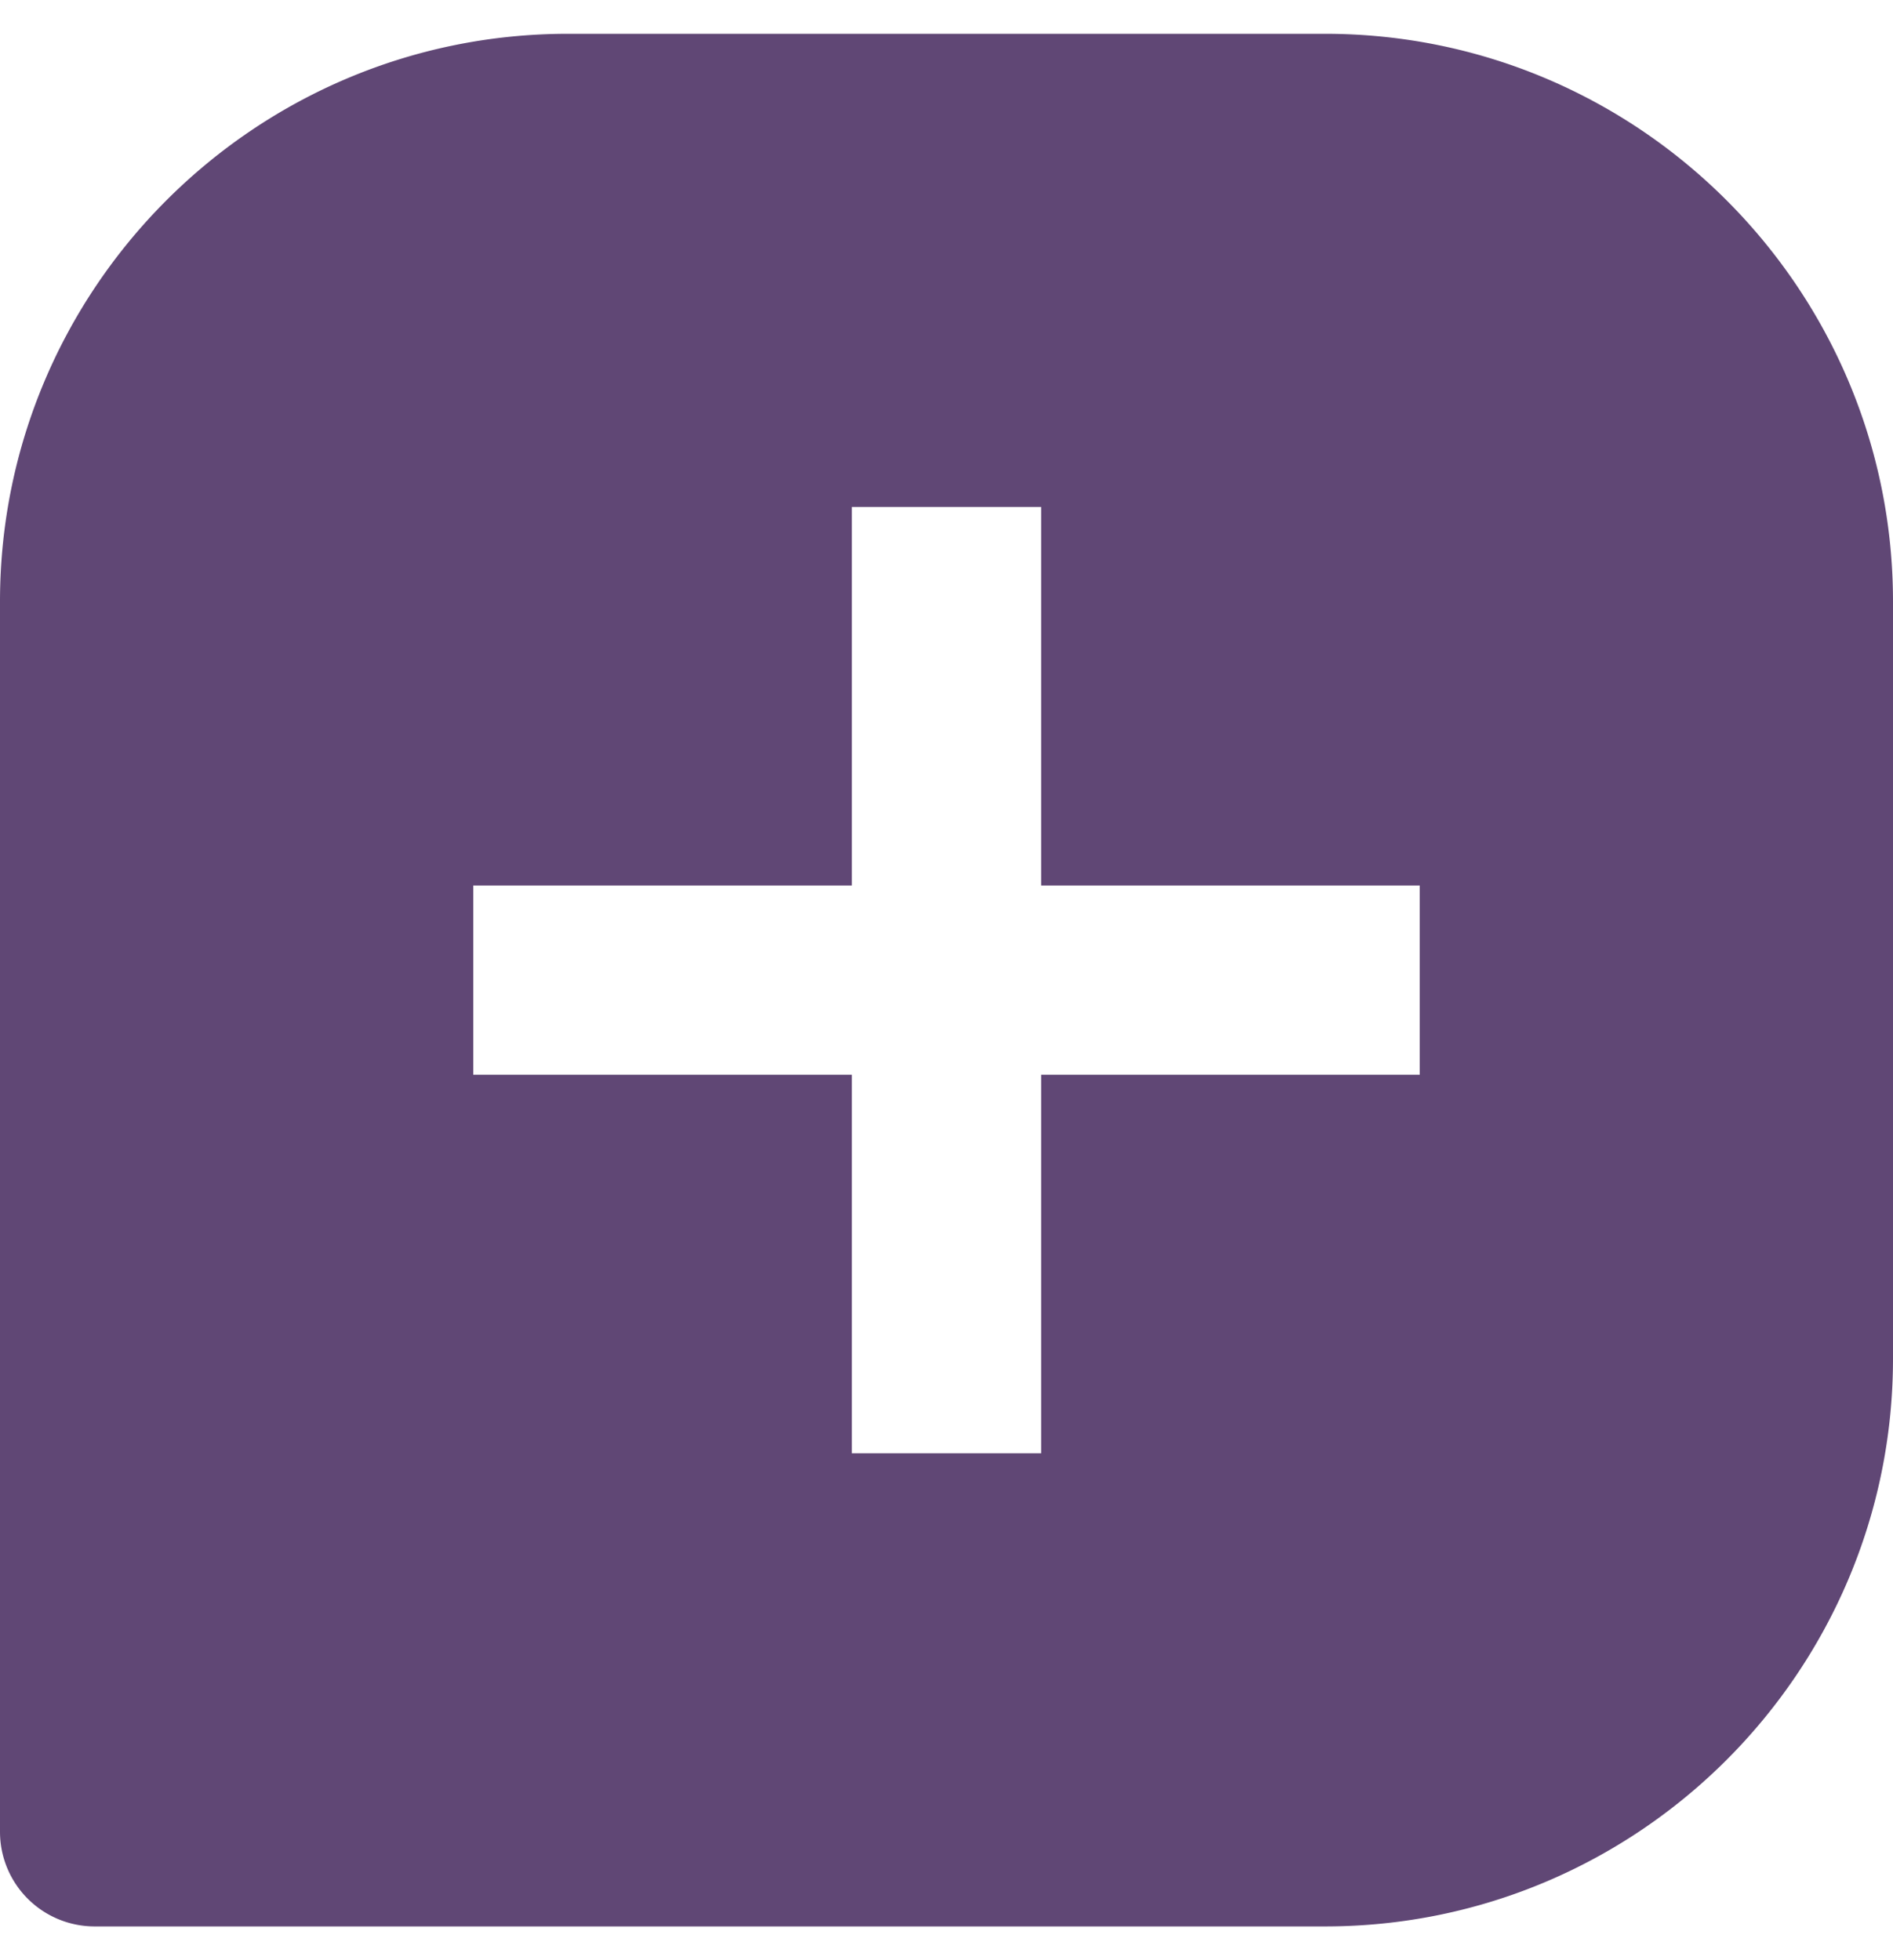 <svg width="28" height="29" fill="none" xmlns="http://www.w3.org/2000/svg"><path d="M19.6.5H8.4C3.767.5 0 4.267 0 8.9v18.2a1.4 1.4 0 0 0 1.4 1.4h18.2c4.633 0 8.4-3.767 8.4-8.4V8.9C28 4.267 24.233.5 19.6.5ZM21 15.9h-5.6v5.6h-2.8v-5.6H7v-2.8h5.6V7.5h2.8v5.6H21v2.8Z" fill="#604775"/></svg>